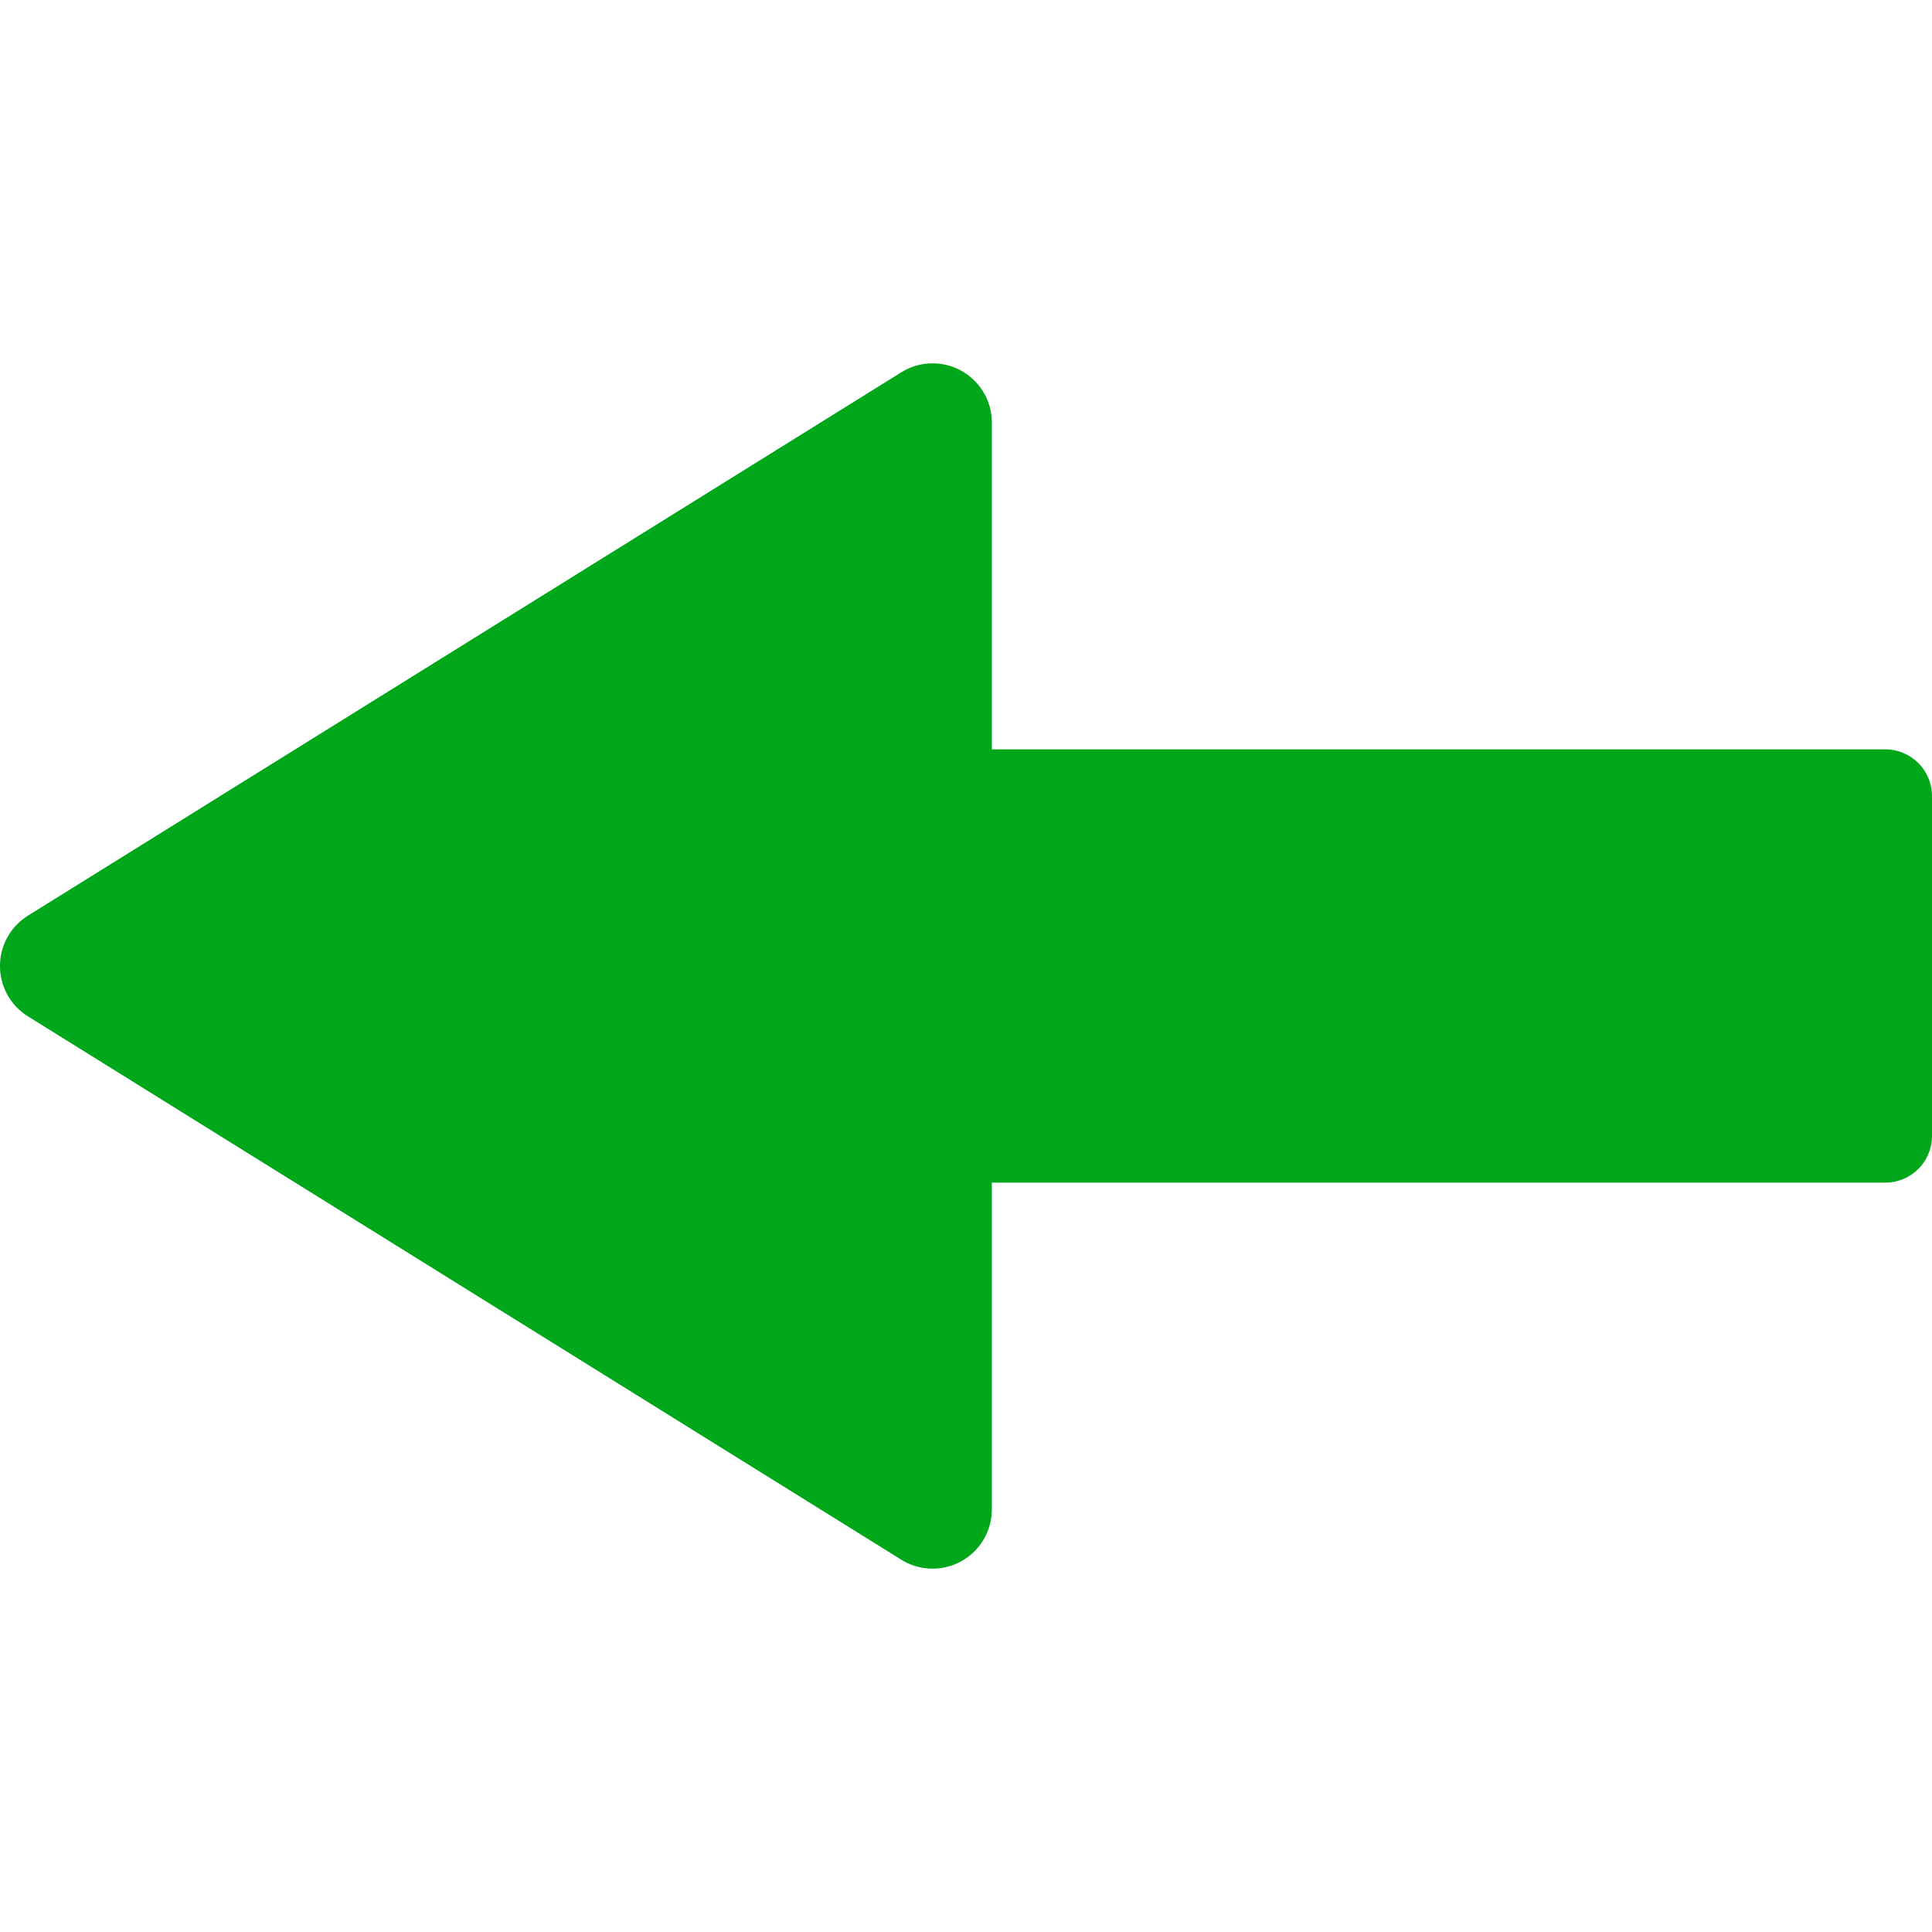 <svg id="Layer_1" height="512" viewBox="0 0 512 512" width="512" xmlns="http://www.w3.org/2000/svg" data-name="Layer 1"><path d="m238.823 98.684-114.423 71.182-116.984 72.785a15.722 15.722 0 0 0 0 26.7l116.984 72.783 114.419 71.182a15.7 15.7 0 0 0 24.029-13.35v-86.559h236.812a12.388 12.388 0 0 0 12.34-12.359v-90.1a12.388 12.388 0 0 0 -12.34-12.359h-236.808v-86.559a15.7 15.7 0 0 0 -24.024-13.35z" fill="#00a71a" fill-rule="evenodd"/></svg>
